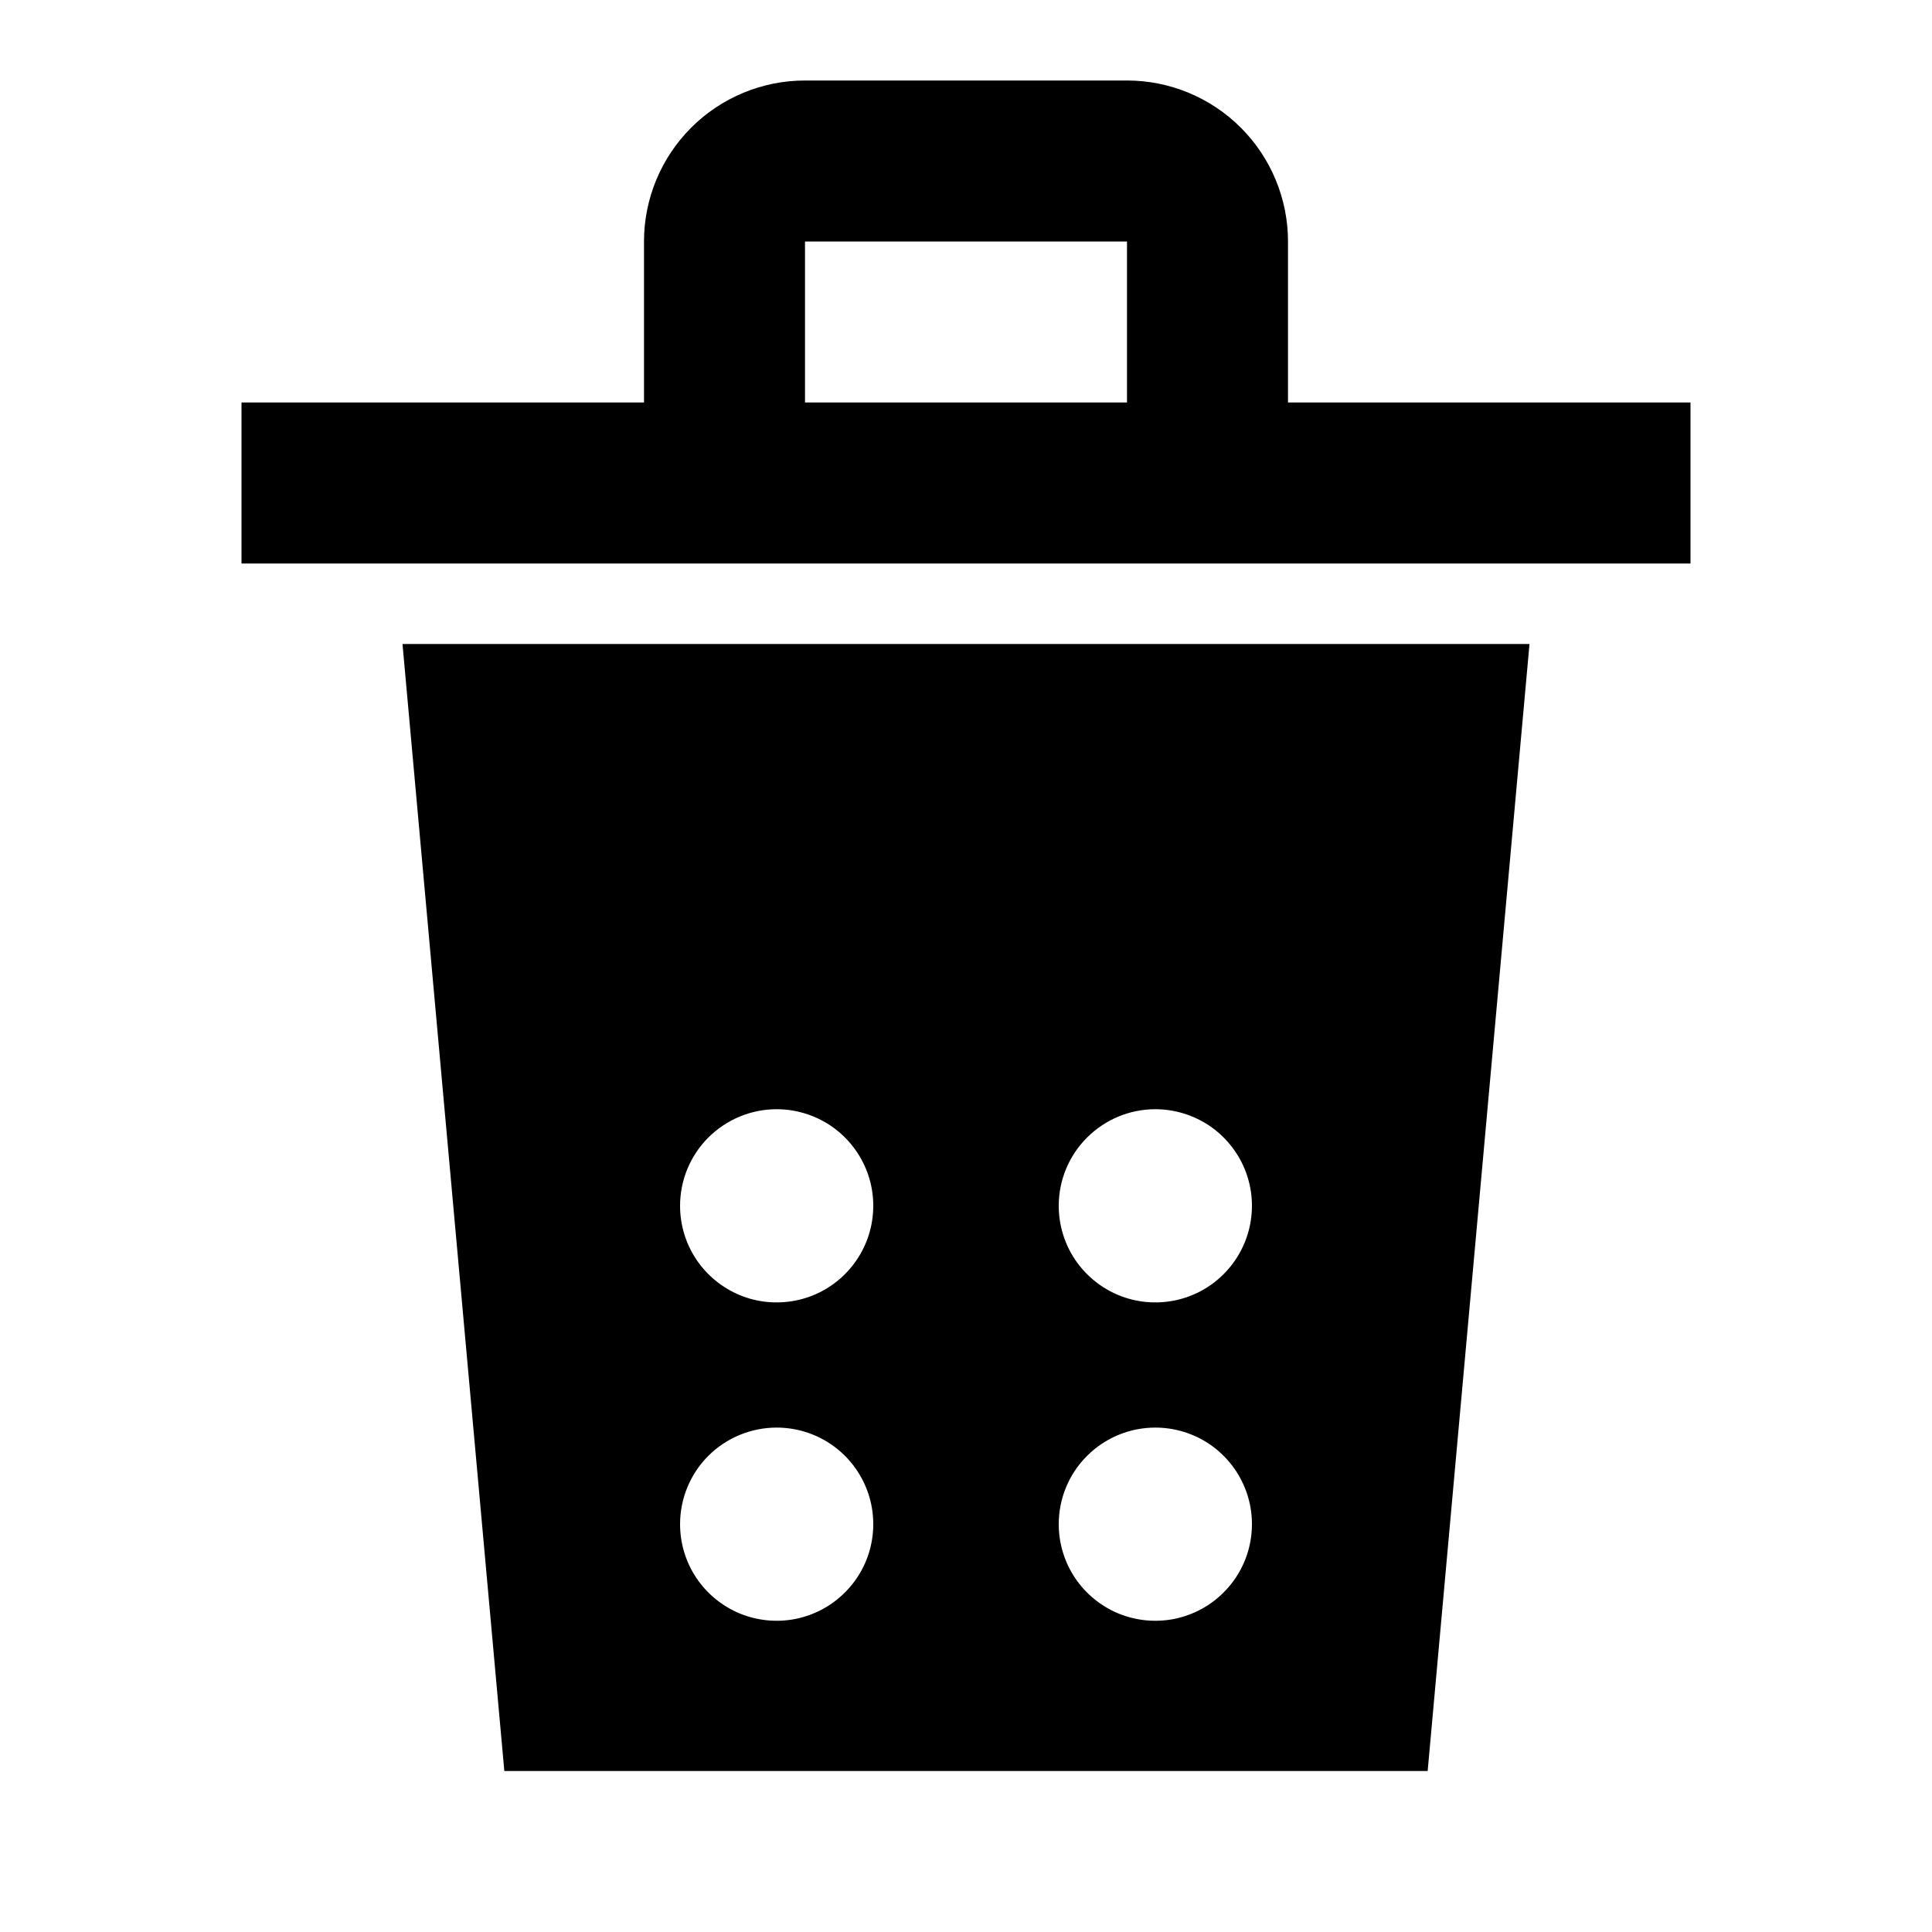<svg width="24" height="24" viewBox="0 0 24 24" fill="none" xmlns="http://www.w3.org/2000/svg">
<path d="M16 5V3C16 2.47 15.789 1.961 15.414 1.586C15.039 1.211 14.53 1 14 1H10C9.47 1 8.961 1.211 8.586 1.586C8.211 1.961 8 2.47 8 3V5H3V7H21V5H16ZM14 5H10V3H14V5ZM6.265 22H17.735L19 8H5L6.265 22ZM14.352 13.779C14.589 13.779 14.821 13.85 15.019 13.981C15.216 14.113 15.37 14.301 15.461 14.52C15.552 14.739 15.575 14.98 15.529 15.213C15.483 15.446 15.368 15.66 15.2 15.828C15.033 15.996 14.819 16.11 14.586 16.156C14.353 16.202 14.112 16.179 13.893 16.088C13.674 15.997 13.486 15.843 13.354 15.646C13.222 15.448 13.152 15.216 13.152 14.979C13.152 14.661 13.278 14.356 13.504 14.131C13.729 13.906 14.034 13.779 14.352 13.779ZM14.352 17.734C14.589 17.734 14.821 17.804 15.019 17.936C15.216 18.068 15.37 18.255 15.461 18.475C15.552 18.694 15.575 18.935 15.529 19.168C15.483 19.401 15.368 19.615 15.2 19.782C15.033 19.95 14.819 20.064 14.586 20.111C14.353 20.157 14.112 20.133 13.893 20.043C13.674 19.952 13.486 19.798 13.354 19.601C13.222 19.403 13.152 19.171 13.152 18.934C13.152 18.616 13.278 18.31 13.504 18.085C13.729 17.86 14.034 17.734 14.352 17.734ZM9.648 13.779C9.885 13.779 10.117 13.85 10.315 13.981C10.512 14.113 10.666 14.301 10.757 14.52C10.848 14.739 10.871 14.98 10.825 15.213C10.779 15.446 10.664 15.66 10.496 15.828C10.329 15.996 10.115 16.11 9.882 16.156C9.649 16.202 9.408 16.179 9.189 16.088C8.97 15.997 8.782 15.843 8.65 15.646C8.518 15.448 8.448 15.216 8.448 14.979C8.448 14.661 8.574 14.356 8.799 14.131C9.025 13.906 9.33 13.779 9.648 13.779ZM9.648 17.734C9.885 17.734 10.117 17.804 10.315 17.936C10.512 18.068 10.666 18.255 10.757 18.475C10.848 18.694 10.871 18.935 10.825 19.168C10.779 19.401 10.664 19.615 10.496 19.782C10.329 19.95 10.115 20.064 9.882 20.111C9.649 20.157 9.408 20.133 9.189 20.043C8.97 19.952 8.782 19.798 8.65 19.601C8.518 19.403 8.448 19.171 8.448 18.934C8.448 18.616 8.574 18.31 8.799 18.085C9.025 17.86 9.33 17.734 9.648 17.734Z" fill="black"/>
</svg>
